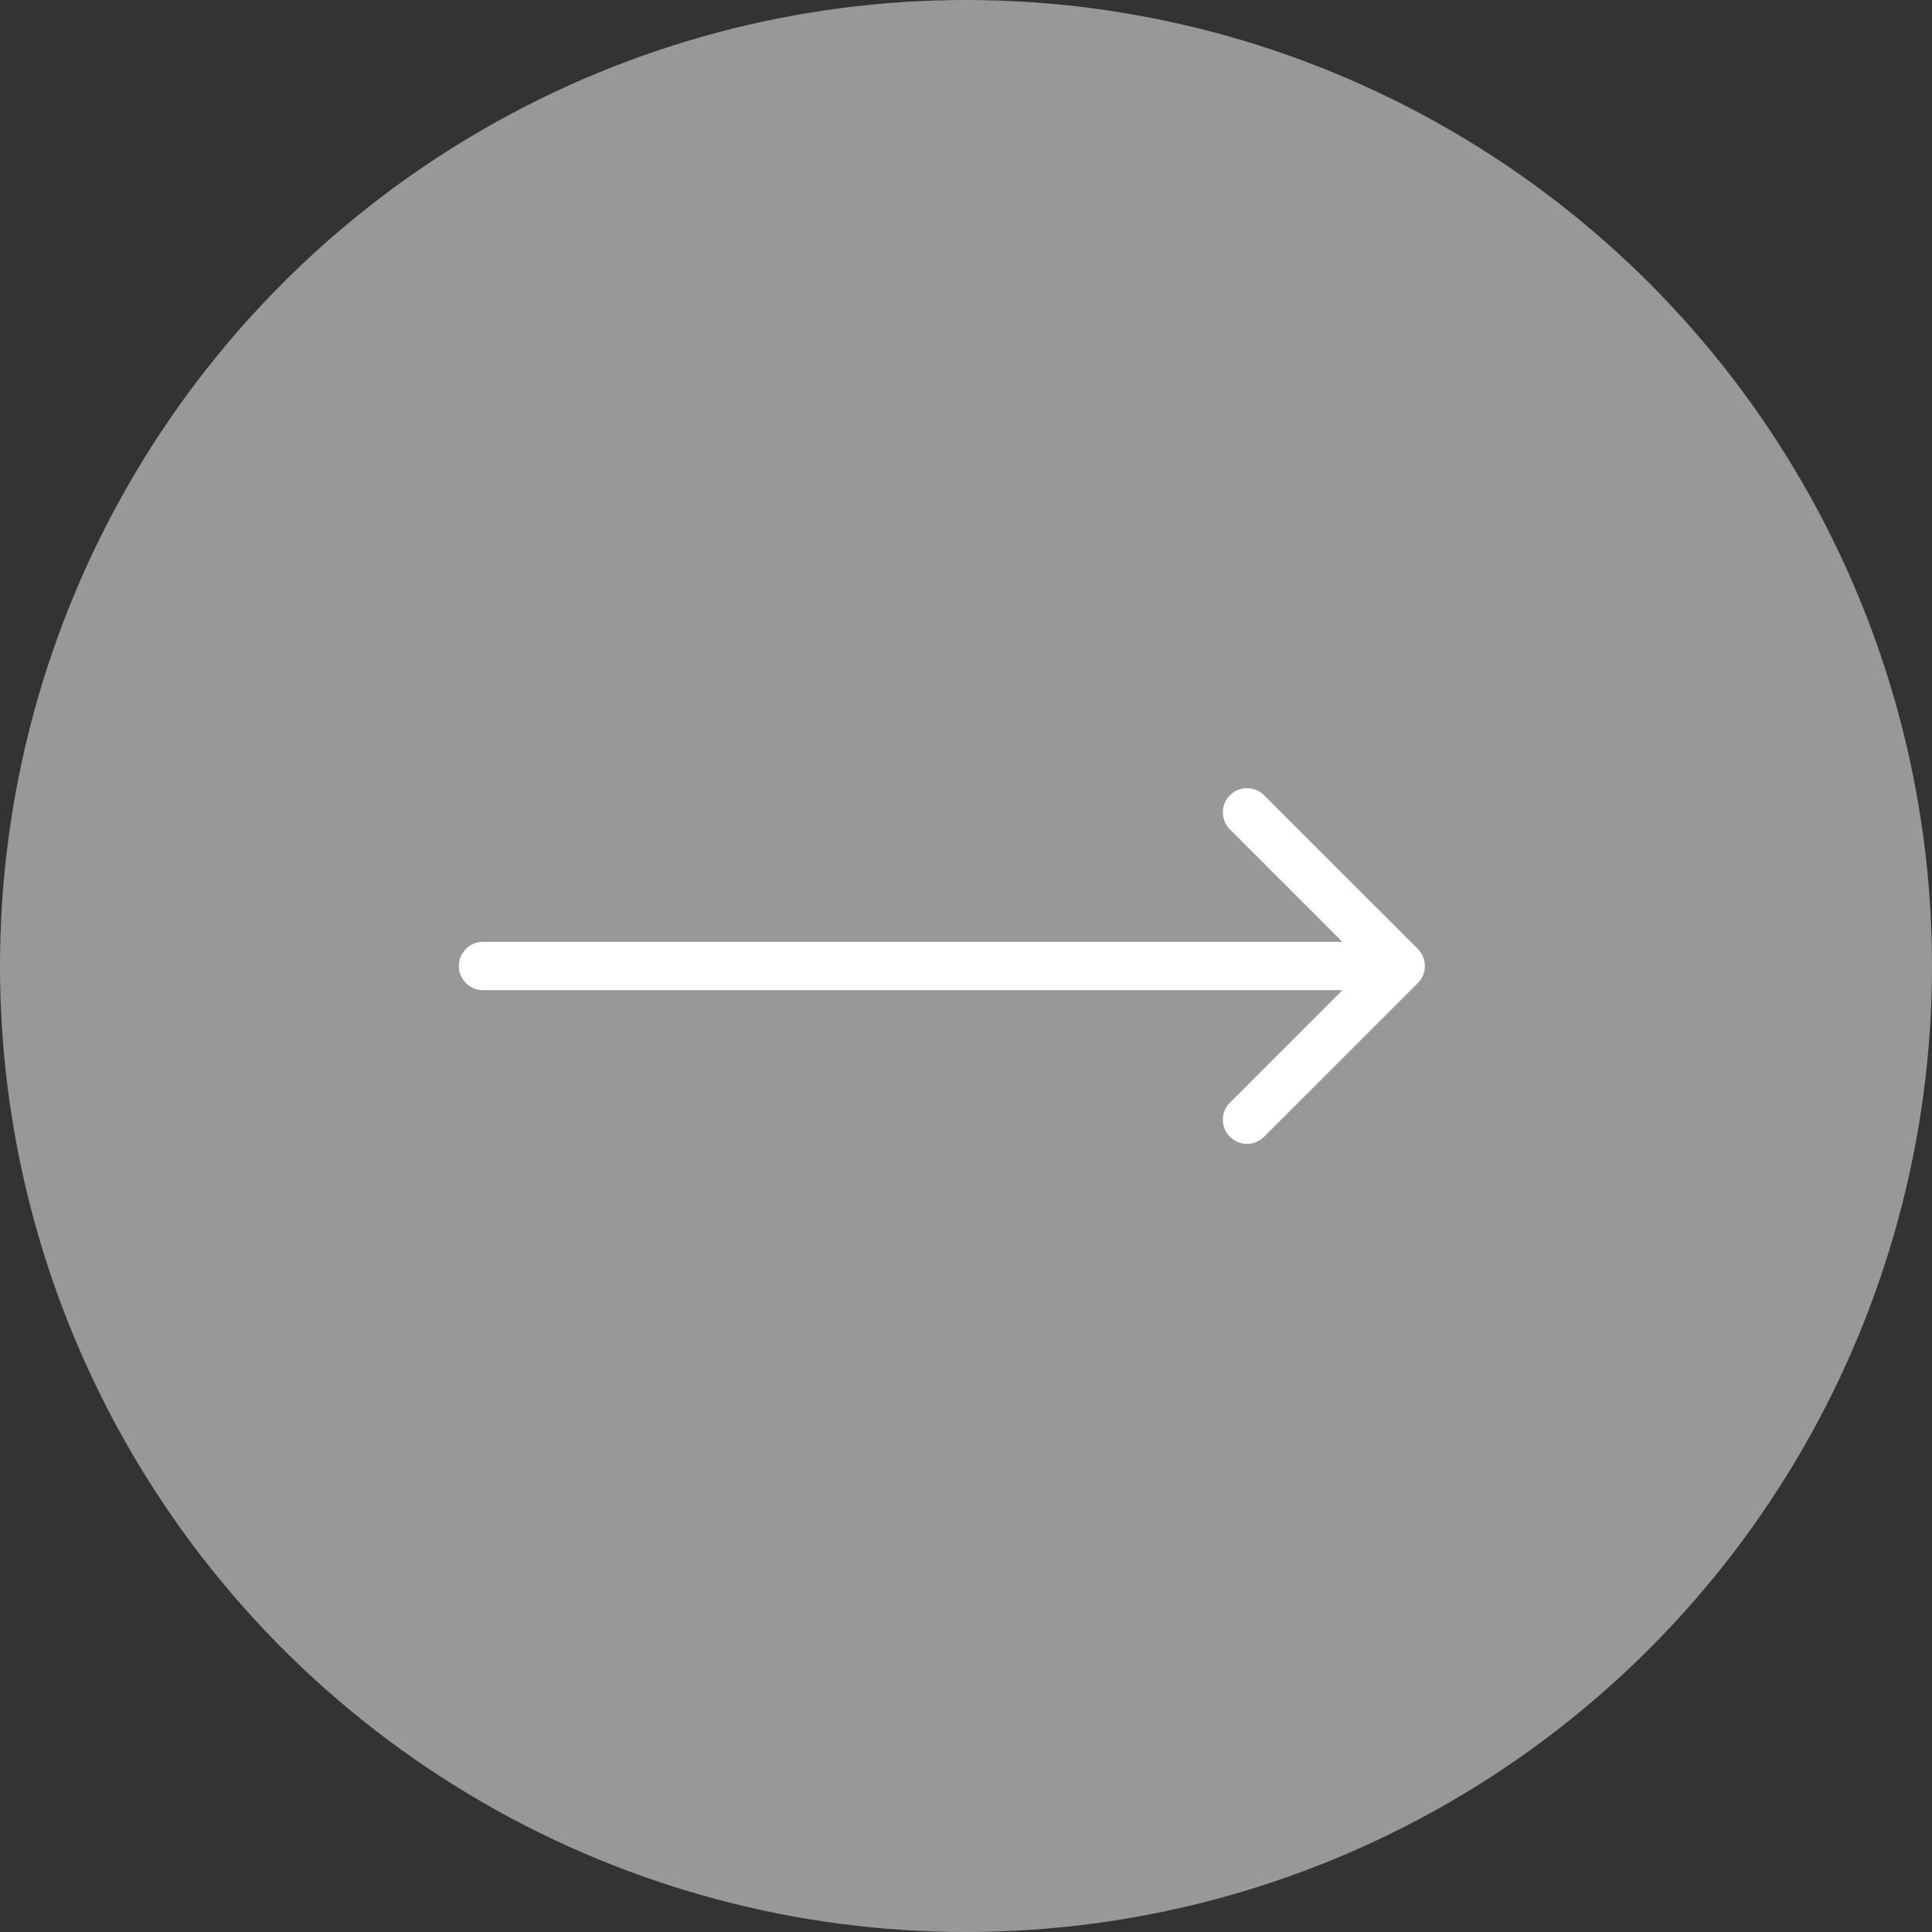 <svg width="40" height="40" viewBox="0 0 40 40" fill="none" xmlns="http://www.w3.org/2000/svg">
<rect x="0" y="0" width="40" height="40" fill="#333333" stroke="none"/>
<circle r="20" transform="matrix(-1 0 0 1 20 20)" fill="#989898"/>
<path d="M10 20.5C9.724 20.5 9.5 20.276 9.5 20C9.5 19.724 9.724 19.5 10 19.5V20.5ZM29.354 19.646C29.549 19.842 29.549 20.158 29.354 20.354L26.172 23.535C25.976 23.731 25.66 23.731 25.465 23.535C25.269 23.34 25.269 23.024 25.465 22.828L28.293 20L25.465 17.172C25.269 16.976 25.269 16.66 25.465 16.465C25.66 16.269 25.976 16.269 26.172 16.465L29.354 19.646ZM10 19.5L29 19.5V20.5L10 20.5V19.5Z" fill="white"/>
</svg>

